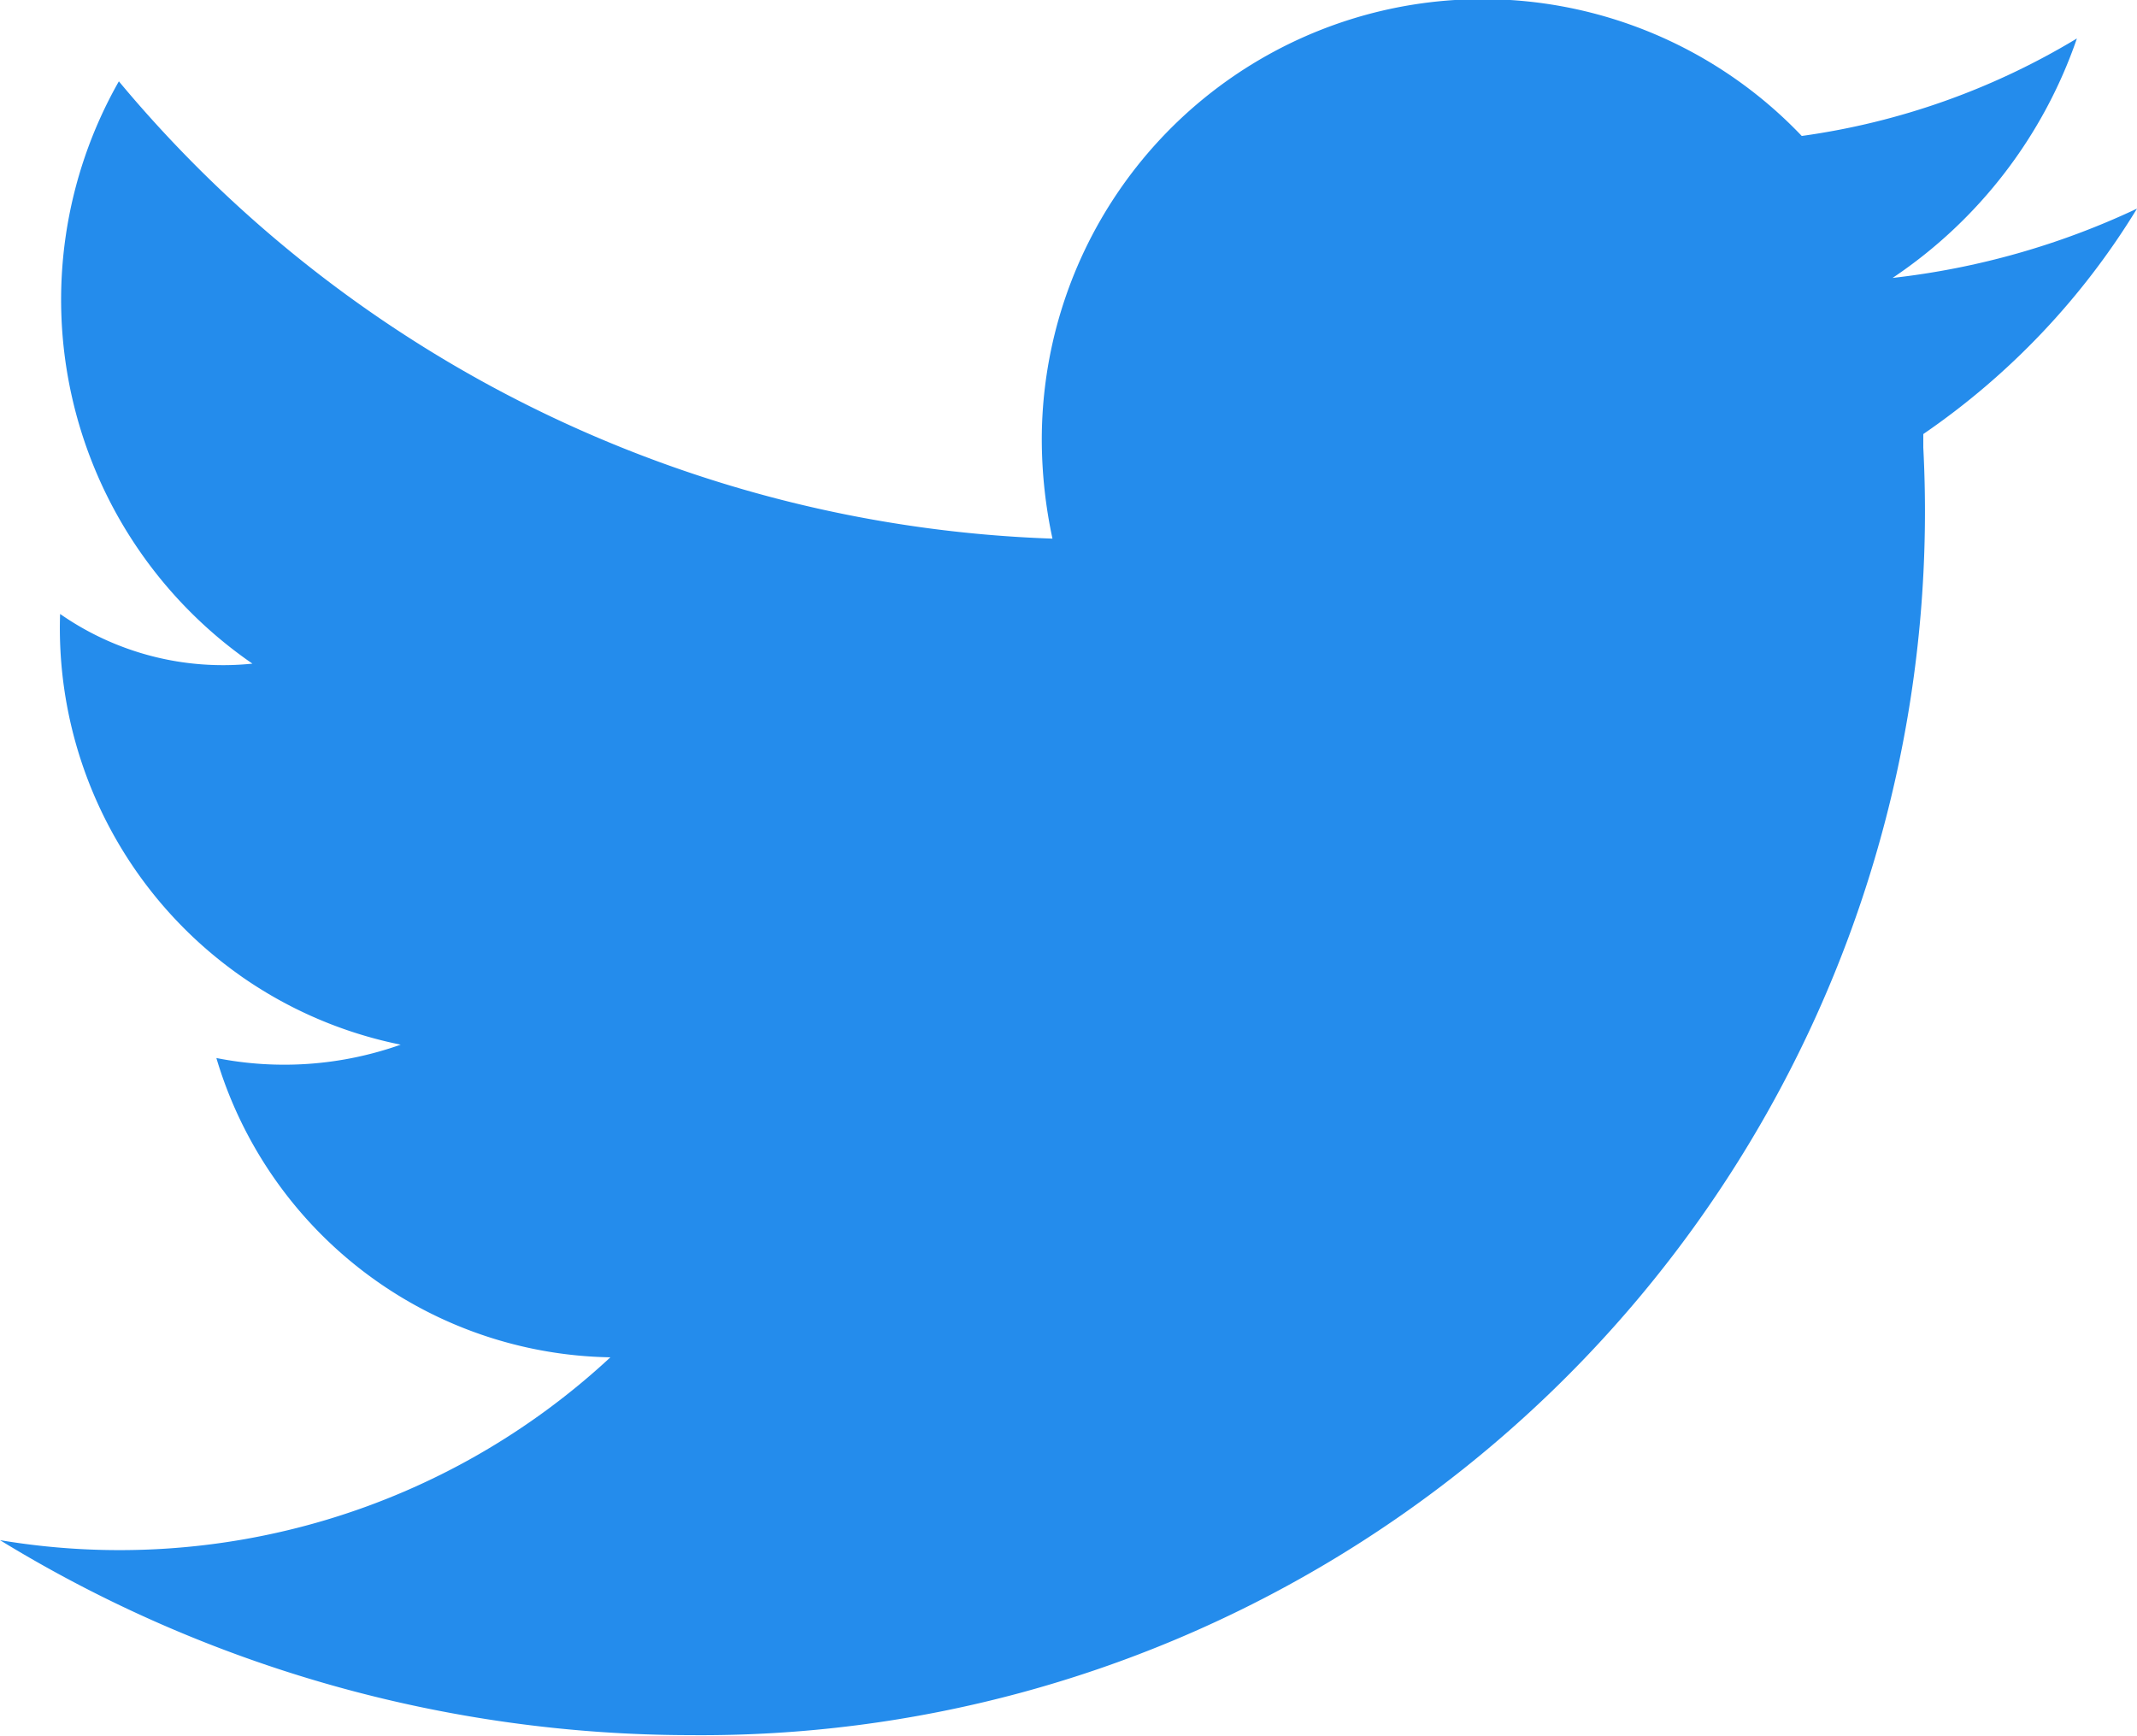 <svg xmlns="http://www.w3.org/2000/svg" width="16" height="13" viewBox="0 0 16 13">
  <defs>
    <style>
      .cls-1 {
        fill: #248cec;
        fill-rule: evenodd;
      }
    </style>
  </defs>
  <path id="twitter" class="cls-1" d="M1438.56,51.562a5.811,5.811,0,0,1-1.83.519,3.545,3.545,0,0,0,1.38-1.793,5.424,5.424,0,0,1-2.06.73v0a3.3,3.3,0,0,0-5.69,2.28,3.549,3.549,0,0,0,.08.735h0a9.52,9.52,0,0,1-6.99-3.424,3.308,3.308,0,0,0,1,4.36,2.132,2.132,0,0,1-1.44-.372,3.182,3.182,0,0,0,2.55,3.225,2.608,2.608,0,0,1-1.38.1,3.132,3.132,0,0,0,2.95,2.241,5.4,5.4,0,0,1-4.57,1.369,9.92,9.92,0,0,0,5.17,1.46,9.162,9.162,0,0,0,9.23-9.64V53.25A5.54,5.54,0,0,0,1438.56,51.562Z" transform="translate(-1422.56 -50)"/>
</svg>
